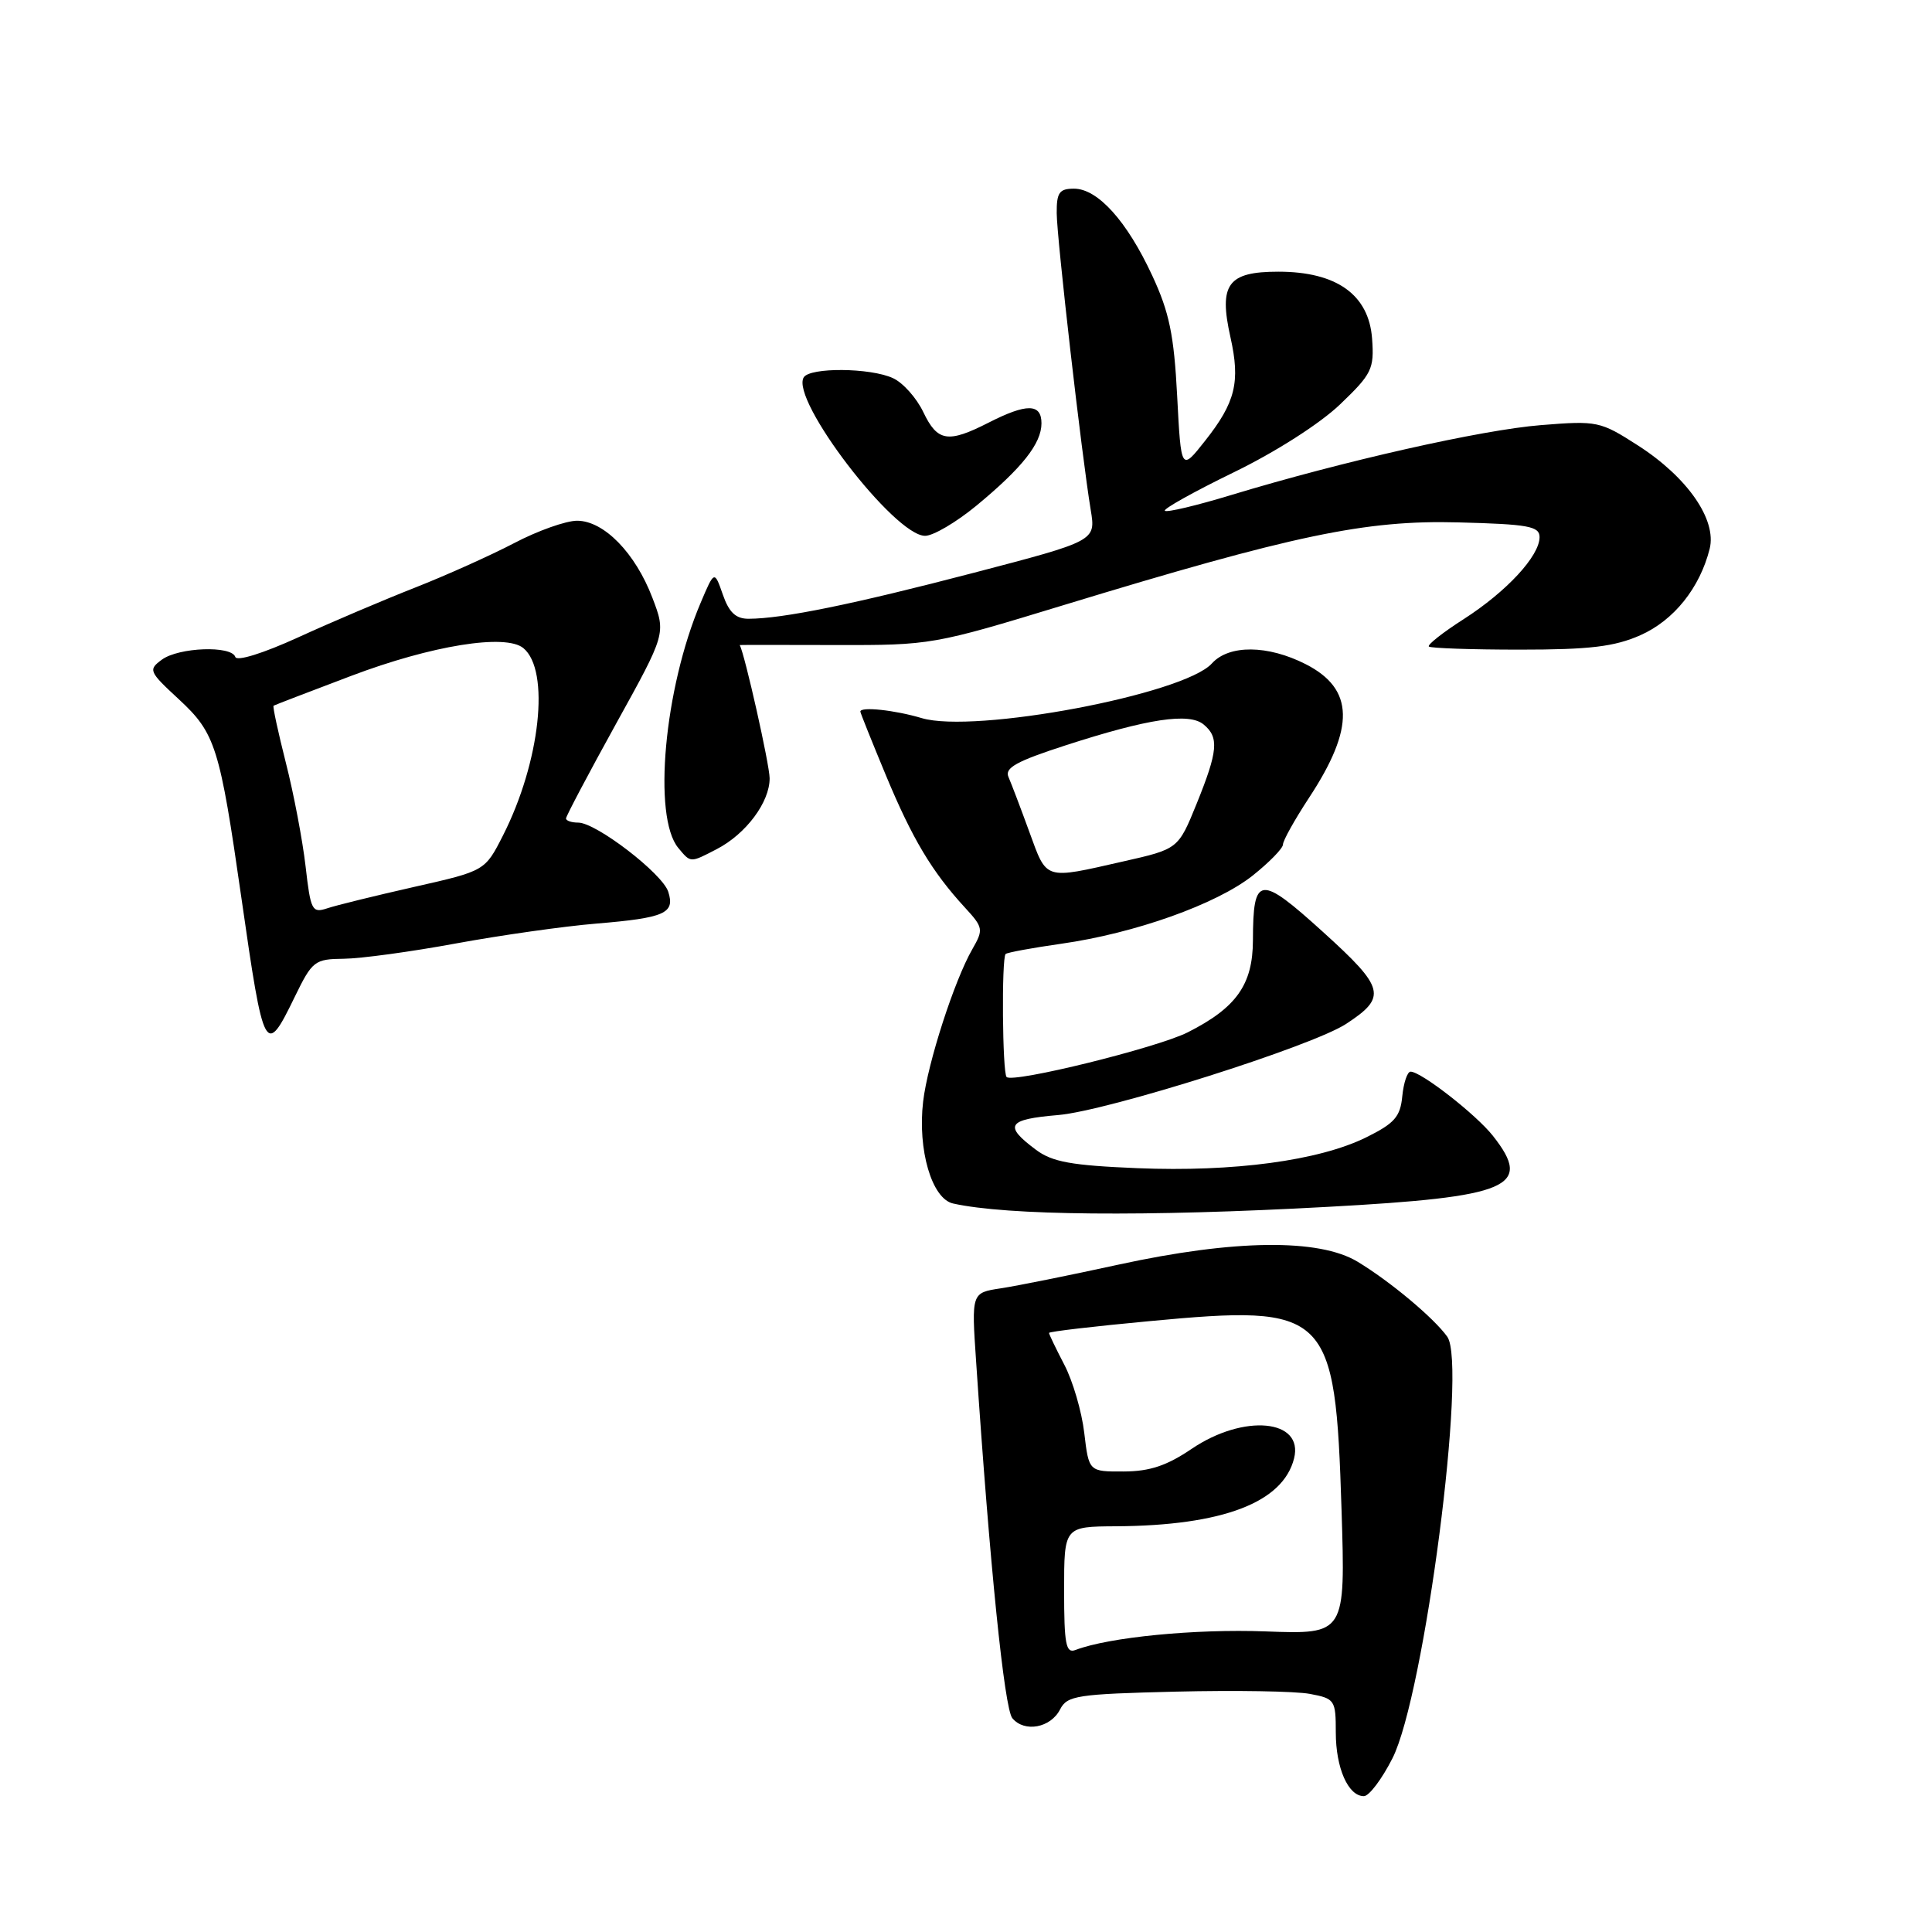 <?xml version="1.0" encoding="UTF-8" standalone="no"?>
<!DOCTYPE svg PUBLIC "-//W3C//DTD SVG 1.1//EN" "http://www.w3.org/Graphics/SVG/1.1/DTD/svg11.dtd" >
<svg xmlns="http://www.w3.org/2000/svg" xmlns:xlink="http://www.w3.org/1999/xlink" version="1.1" viewBox="0 0 256 256">
 <g >
 <path fill="currentColor"
d=" M 184.51 232.98 C 188.74 224.63 194.43 180.84 191.77 177.12 C 190.00 174.64 184.19 169.78 179.88 167.18 C 174.77 164.10 163.55 164.23 148.25 167.56 C 141.79 168.97 134.75 170.39 132.61 170.71 C 128.72 171.30 128.72 171.30 129.34 180.40 C 131.15 207.45 133.08 226.39 134.14 227.67 C 135.74 229.60 139.22 228.96 140.47 226.50 C 141.41 224.67 142.70 224.47 155.82 224.15 C 163.70 223.96 171.68 224.09 173.57 224.45 C 176.87 225.07 177.00 225.26 177.00 229.56 C 177.00 234.27 178.64 238.00 180.72 238.00 C 181.41 238.00 183.11 235.74 184.51 232.98 Z  M 175.84 159.92 C 200.09 158.60 203.16 157.29 197.84 150.53 C 195.62 147.70 188.31 142.00 186.91 142.00 C 186.48 142.00 185.99 143.46 185.81 145.25 C 185.55 147.98 184.79 148.85 181.00 150.72 C 174.76 153.79 163.46 155.31 150.72 154.79 C 141.99 154.43 139.44 153.97 137.28 152.36 C 132.95 149.13 133.46 148.32 140.21 147.75 C 146.80 147.19 173.88 138.62 178.37 135.67 C 183.81 132.11 183.52 130.93 175.34 123.52 C 166.88 115.85 166.04 115.95 166.02 124.60 C 166.00 130.47 163.83 133.53 157.38 136.79 C 153.32 138.84 134.22 143.55 133.38 142.71 C 132.82 142.15 132.70 126.96 133.25 126.41 C 133.46 126.21 136.77 125.60 140.63 125.05 C 150.36 123.67 161.18 119.82 165.97 116.03 C 168.18 114.27 170.00 112.41 170.00 111.90 C 170.00 111.39 171.55 108.61 173.44 105.73 C 179.57 96.42 179.45 91.29 173.02 88.01 C 167.99 85.45 162.85 85.40 160.58 87.91 C 156.87 92.02 129.10 97.25 122.12 95.15 C 118.57 94.09 114.00 93.60 114.00 94.29 C 114.00 94.45 115.52 98.24 117.38 102.72 C 120.88 111.14 123.49 115.51 127.87 120.27 C 130.29 122.90 130.33 123.17 128.84 125.77 C 126.46 129.90 122.92 140.85 122.32 145.96 C 121.57 152.35 123.47 158.85 126.29 159.47 C 133.46 161.07 151.78 161.24 175.84 159.92 Z  M 39.08 132.04 C 41.38 127.32 41.70 127.08 45.56 127.04 C 47.79 127.02 54.48 126.11 60.43 125.01 C 66.37 123.92 74.75 122.73 79.03 122.38 C 88.11 121.62 89.46 121.02 88.55 118.17 C 87.79 115.76 78.99 109.00 76.62 109.00 C 75.73 109.00 75.00 108.75 75.00 108.45 C 75.00 108.15 77.98 102.51 81.62 95.92 C 88.25 83.94 88.25 83.94 86.45 79.22 C 84.18 73.26 80.01 69.00 76.47 69.00 C 74.99 69.00 71.24 70.33 68.14 71.96 C 65.04 73.58 59.12 76.24 55.00 77.86 C 50.88 79.48 43.91 82.44 39.52 84.45 C 34.90 86.56 31.39 87.66 31.18 87.05 C 30.67 85.51 23.70 85.77 21.46 87.40 C 19.62 88.75 19.72 88.98 23.69 92.65 C 28.56 97.16 29.11 98.93 31.99 119.00 C 34.97 139.77 35.16 140.11 39.08 132.04 Z  M 94.96 112.52 C 98.85 110.51 102.00 106.28 101.98 103.12 C 101.97 101.30 98.70 86.75 98.02 85.47 C 98.01 85.45 103.74 85.45 110.75 85.47 C 123.33 85.50 123.73 85.43 140.84 80.21 C 171.45 70.88 180.93 68.89 193.25 69.22 C 202.52 69.46 204.00 69.73 204.00 71.17 C 204.00 73.67 199.64 78.38 193.96 82.03 C 191.19 83.80 189.11 85.44 189.33 85.67 C 189.56 85.89 194.98 86.08 201.39 86.08 C 210.68 86.08 213.91 85.69 217.36 84.17 C 221.80 82.20 225.24 77.90 226.54 72.72 C 227.50 68.86 223.59 63.23 217.03 59.02 C 212.03 55.81 211.66 55.73 204.19 56.33 C 196.31 56.96 178.00 61.09 163.15 65.59 C 158.55 66.99 154.59 67.93 154.35 67.68 C 154.11 67.44 158.21 65.15 163.47 62.59 C 169.03 59.89 174.92 56.12 177.57 53.58 C 181.78 49.55 182.10 48.89 181.81 44.89 C 181.39 39.06 177.12 36.00 169.39 36.00 C 162.68 36.00 161.47 37.66 163.04 44.68 C 164.37 50.62 163.71 53.31 159.68 58.41 C 156.50 62.44 156.50 62.44 155.98 52.47 C 155.56 44.37 154.94 41.37 152.67 36.50 C 149.33 29.30 145.46 25.00 142.31 25.00 C 140.37 25.00 140.00 25.51 140.02 28.25 C 140.04 31.61 143.33 60.36 144.53 67.59 C 145.20 71.67 145.20 71.67 129.02 75.90 C 113.07 80.07 103.71 81.98 99.20 81.99 C 97.50 82.00 96.60 81.15 95.78 78.79 C 94.66 75.58 94.66 75.58 92.84 79.87 C 88.01 91.24 86.46 108.24 89.88 112.36 C 91.54 114.35 91.43 114.35 94.96 112.52 Z  M 129.37 67.01 C 135.46 61.98 138.00 58.76 138.00 56.09 C 138.00 53.45 136.04 53.43 131.00 56.00 C 125.60 58.75 124.22 58.53 122.34 54.60 C 121.45 52.73 119.64 50.70 118.31 50.10 C 115.30 48.72 107.33 48.66 106.50 50.00 C 104.68 52.94 118.52 71.00 122.58 71.00 C 123.66 71.00 126.71 69.20 129.37 67.01 Z  M 141.00 210.75 C 141.00 202.28 141.00 202.28 147.88 202.24 C 162.01 202.15 170.00 199.10 171.47 193.25 C 172.78 188.05 164.81 187.30 157.90 191.98 C 154.61 194.21 152.34 194.97 148.89 194.98 C 144.28 195.00 144.28 195.00 143.67 189.87 C 143.34 187.04 142.15 182.98 141.03 180.84 C 139.91 178.69 139.00 176.79 139.00 176.62 C 139.00 176.44 144.98 175.74 152.29 175.06 C 176.06 172.83 176.93 173.68 177.76 200.03 C 178.28 216.56 178.28 216.56 167.69 216.17 C 158.34 215.82 146.93 216.94 142.51 218.63 C 141.24 219.12 141.00 217.89 141.00 210.75 Z  M 136.40 110.25 C 135.25 107.09 134.00 103.81 133.63 102.96 C 133.09 101.75 134.68 100.87 141.23 98.75 C 152.14 95.22 157.57 94.40 159.49 96.00 C 161.55 97.70 161.39 99.51 158.56 106.50 C 156.12 112.50 156.12 112.50 148.81 114.15 C 138.29 116.54 138.75 116.68 136.40 110.25 Z  M 40.49 114.78 C 40.09 111.33 38.92 105.16 37.88 101.08 C 36.85 97.01 36.11 93.60 36.25 93.51 C 36.39 93.42 41.00 91.65 46.50 89.57 C 57.19 85.52 67.01 83.94 69.35 85.88 C 72.92 88.83 71.59 100.98 66.64 110.72 C 64.26 115.40 64.26 115.40 54.88 117.52 C 49.72 118.69 44.53 119.96 43.35 120.36 C 41.35 121.02 41.16 120.64 40.49 114.78 Z "/>
</g>
</svg>